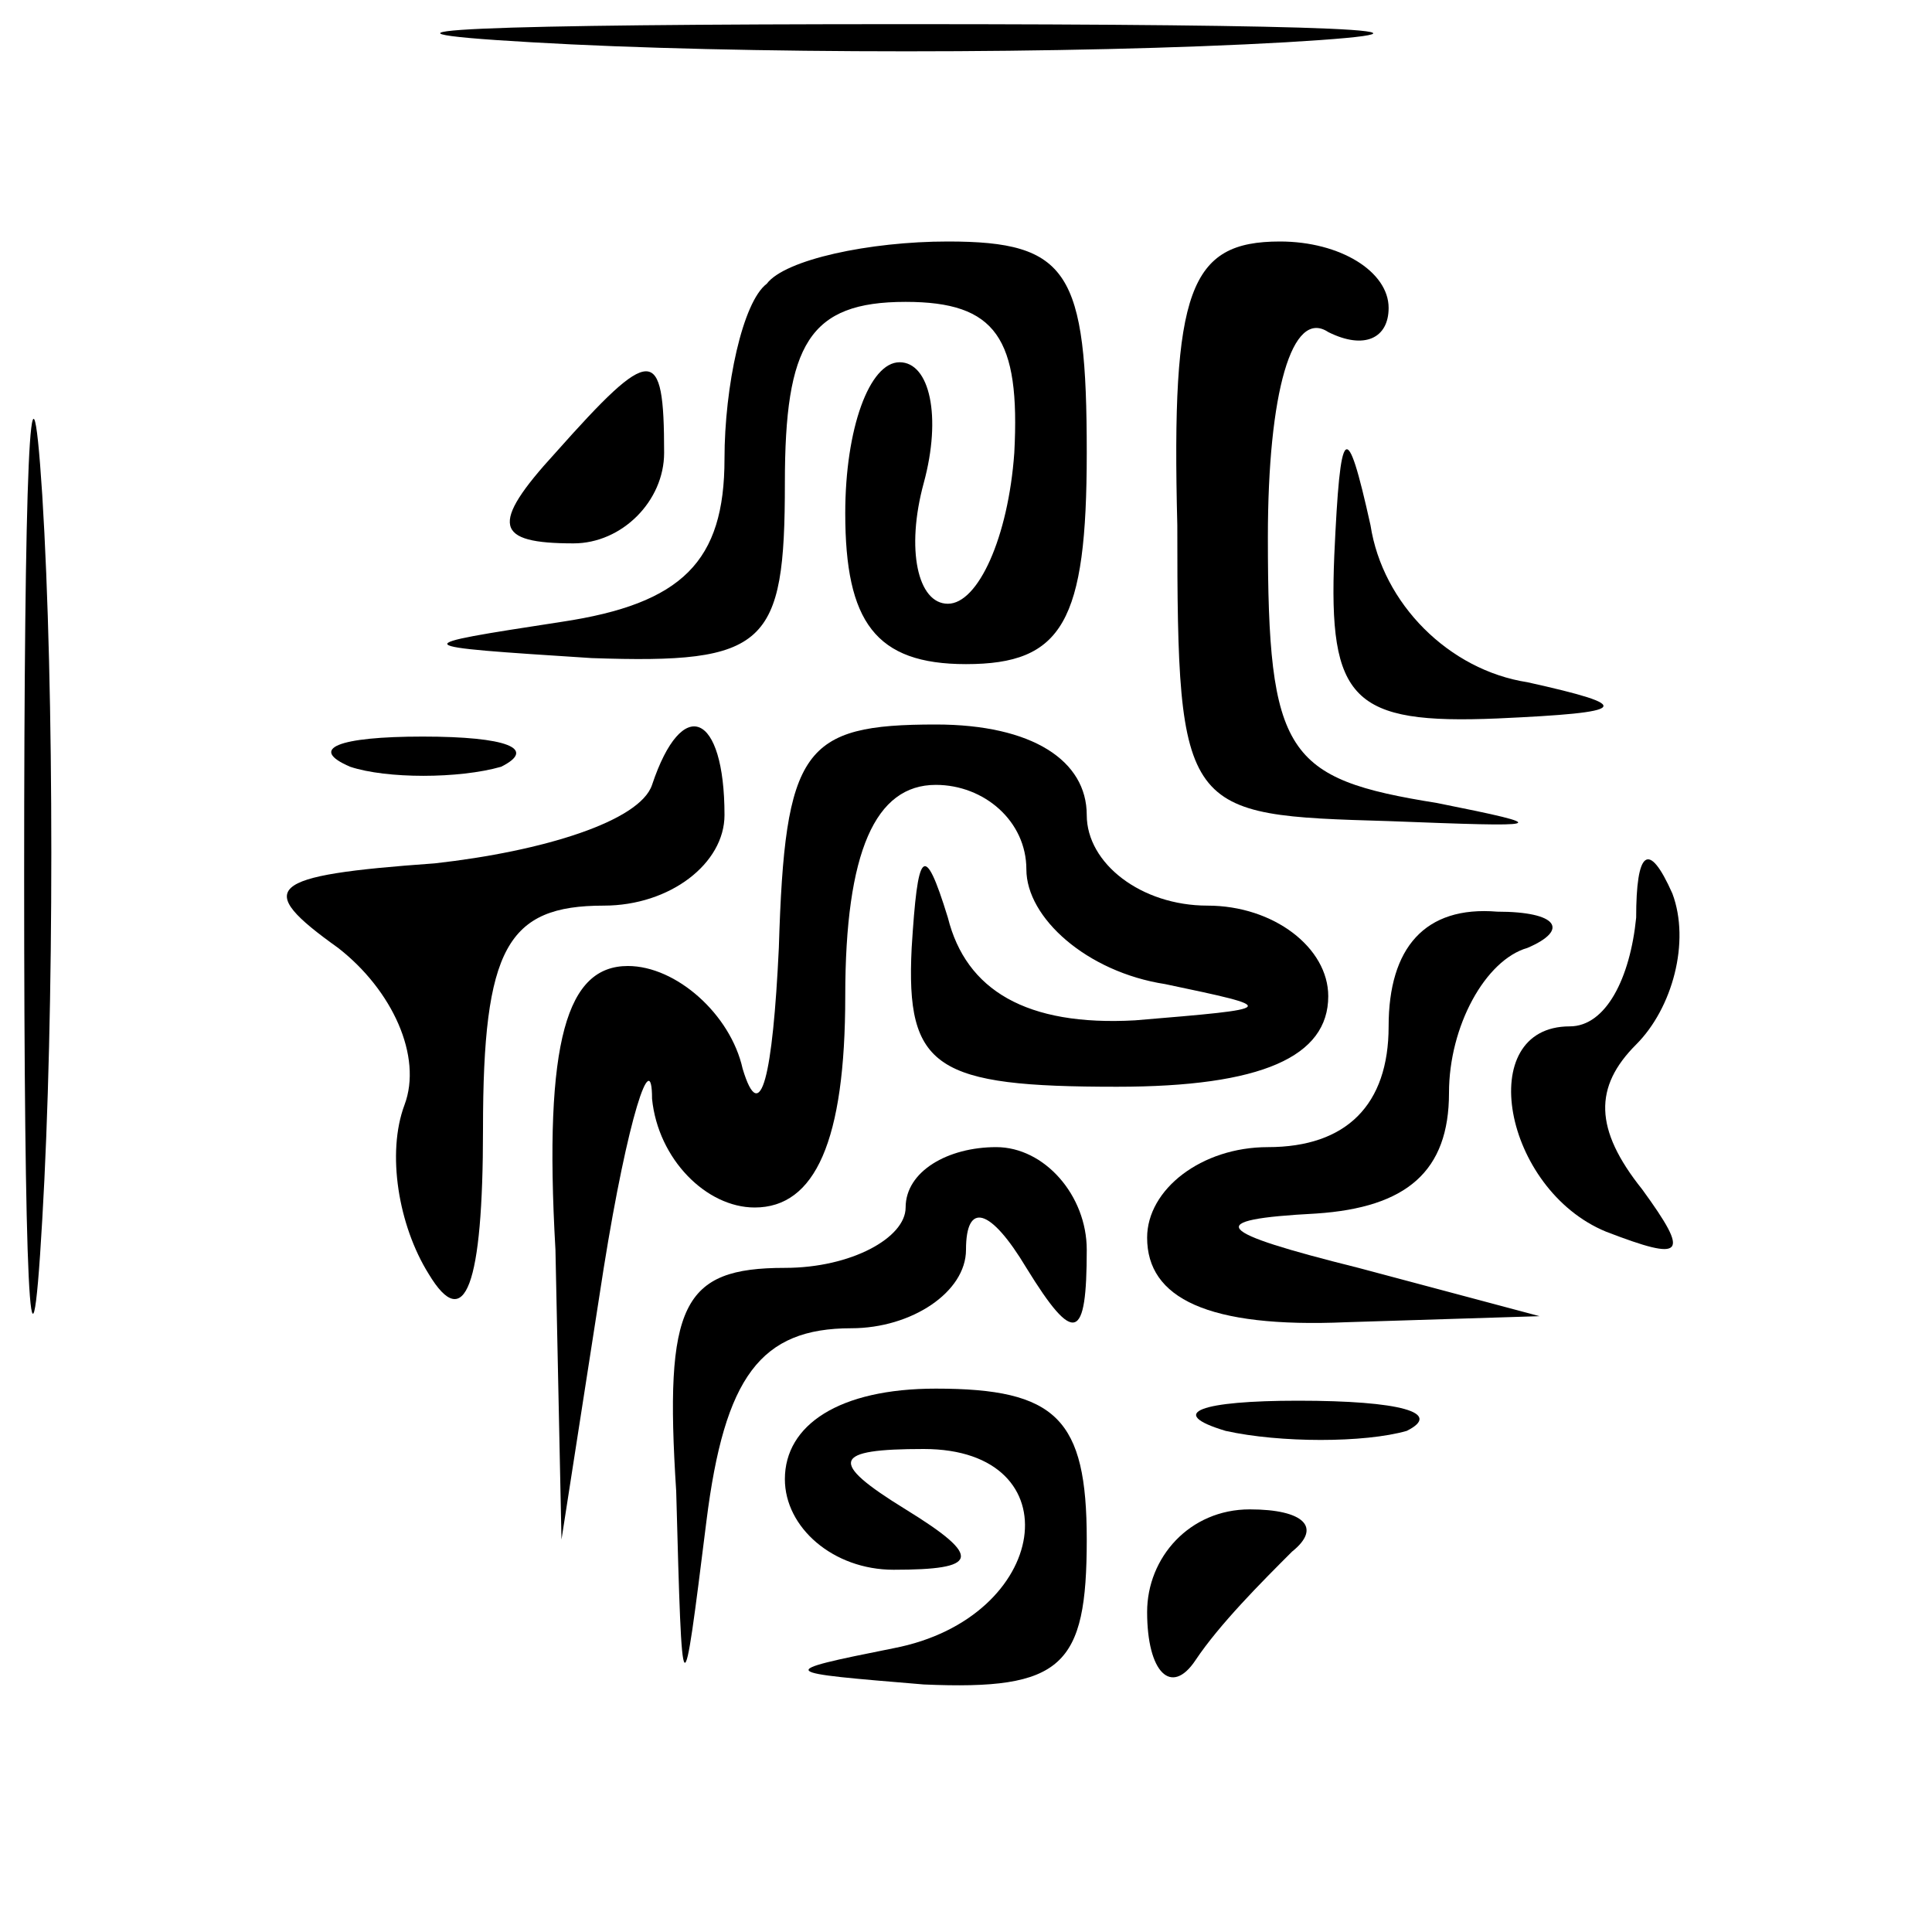 <?xml version="1.0" standalone="no"?>
<!DOCTYPE svg PUBLIC "-//W3C//DTD SVG 20010904//EN"
 "http://www.w3.org/TR/2001/REC-SVG-20010904/DTD/svg10.dtd">
<svg version="1.0" xmlns="http://www.w3.org/2000/svg"
 width="32pt" height="32pt" viewBox="0 0 32 32"
 preserveAspectRatio="xMidYMid meet">
<g transform="translate(0,32) scale(0.1,-0.1)"
fill="#000000" stroke="none">
<path fill="#000000" stroke="none" d="M88 313 c34 -2 90 -2 125 0 34 2 6 3
-63 3 -69 0 -97 -1 -62 -3z"/>
<path fill="#000000" stroke="none" d="M4 175 c0 -66 1 -92 3 -57 2 34 2 88 0
120 -2 31 -3 3 -3 -63z"/>
<path fill="#000000" stroke="none" d="M127 273 c-4 -3 -7 -17 -7 -29 0 -17
-7 -24 -27 -27 -26 -4 -26 -4 5 -6 29 -1 32 2 32 29 0 23 4 30 20 30 15 0 19
-6 18 -25 -1 -14 -6 -25 -11 -25 -5 0 -7 9 -4 20 3 11 1 20 -4 20 -5 0 -9 -11
-9 -25 0 -18 5 -25 20 -25 16 0 20 7 20 35 0 30 -3 35 -23 35 -13 0 -27 -3
-30 -7z"/>
<path fill="#000000" stroke="none" d="M195 233 c0 -48 1 -48 35 -49 26 -1 28
-1 8 3 -25 4 -28 8 -28 44 0 24 4 38 10 34 6 -3 10 -1 10 4 0 6 -8 11 -18 11
-15 0 -18 -8 -17 -47z"/>
<path fill="#000000" stroke="none" d="M92 245 c-11 -12 -10 -15 3 -15 8 0 15
7 15 15 0 18 -2 18 -18 0z"/>
<path fill="#000000" stroke="none" d="M221 228 c-1 -24 3 -28 27 -27 22 1 23
2 5 6 -13 2 -24 13 -26 26 -4 18 -5 17 -6 -5z"/>
<path fill="#000000" stroke="none" d="M58 193 c6 -2 18 -2 25 0 6 3 1 5 -13
5 -14 0 -19 -2 -12 -5z"/>
<path fill="#000000" stroke="none" d="M108 190 c-2 -6 -18 -11 -36 -13 -28
-2 -30 -4 -16 -14 9 -7 14 -18 11 -26 -3 -8 -1 -20 4 -28 6 -10 9 -2 9 24 0
30 4 37 20 37 11 0 20 7 20 15 0 17 -7 20 -12 5z"/>
<path fill="#000000" stroke="none" d="M129 163 c-1 -21 -3 -30 -6 -20 -2 9
-11 17 -19 17 -10 0 -14 -12 -12 -47 l1 -48 7 45 c4 25 8 37 8 28 1 -10 9 -18
17 -18 10 0 15 11 15 35 0 24 5 35 15 35 8 0 15 -6 15 -14 0 -8 10 -17 23 -19
19 -4 19 -4 -5 -6 -18 -1 -28 5 -31 17 -4 13 -5 11 -6 -5 -1 -20 4 -23 34 -23
24 0 35 5 35 15 0 8 -9 15 -20 15 -11 0 -20 7 -20 15 0 9 -9 15 -25 15 -22 0
-25 -4 -26 -37z"/>
<path fill="#000000" stroke="none" d="M271 168 c-1 -10 -5 -18 -11 -18 -16 0
-11 -27 6 -34 13 -5 14 -4 6 7 -8 10 -8 17 -1 24 6 6 9 17 6 25 -4 9 -6 7 -6
-4z"/>
<path fill="#000000" stroke="none" d="M230 150 c0 -13 -7 -20 -20 -20 -11 0
-20 -7 -20 -15 0 -10 10 -15 33 -14 l32 1 -30 8 c-24 6 -26 8 -7 9 15 1 22 7
22 20 0 11 6 22 13 24 7 3 5 6 -5 6 -12 1 -18 -6 -18 -19z"/>
<path fill="#000000" stroke="none" d="M150 120 c0 -5 -9 -10 -20 -10 -17 0
-20 -6 -18 -37 1 -37 1 -37 5 -5 3 24 9 32 24 32 10 0 19 6 19 13 0 8 4 7 10
-3 8 -13 10 -12 10 3 0 9 -7 17 -15 17 -8 0 -15 -4 -15 -10z"/>
<path fill="#000000" stroke="none" d="M130 75 c0 -8 8 -15 18 -15 14 0 15 2
2 10 -13 8 -12 10 3 10 25 0 21 -28 -5 -33 -20 -4 -19 -4 5 -6 23 -1 27 3 27
24 0 20 -5 25 -25 25 -16 0 -25 -6 -25 -15z"/>
<path fill="#000000" stroke="none" d="M203 83 c9 -2 23 -2 30 0 6 3 -1 5 -18
5 -16 0 -22 -2 -12 -5z"/>
<path fill="#000000" stroke="none" d="M190 53 c0 -10 4 -14 8 -8 4 6 11 13
16 18 5 4 2 7 -7 7 -10 0 -17 -8 -17 -17z"/>
</g>
</svg>
